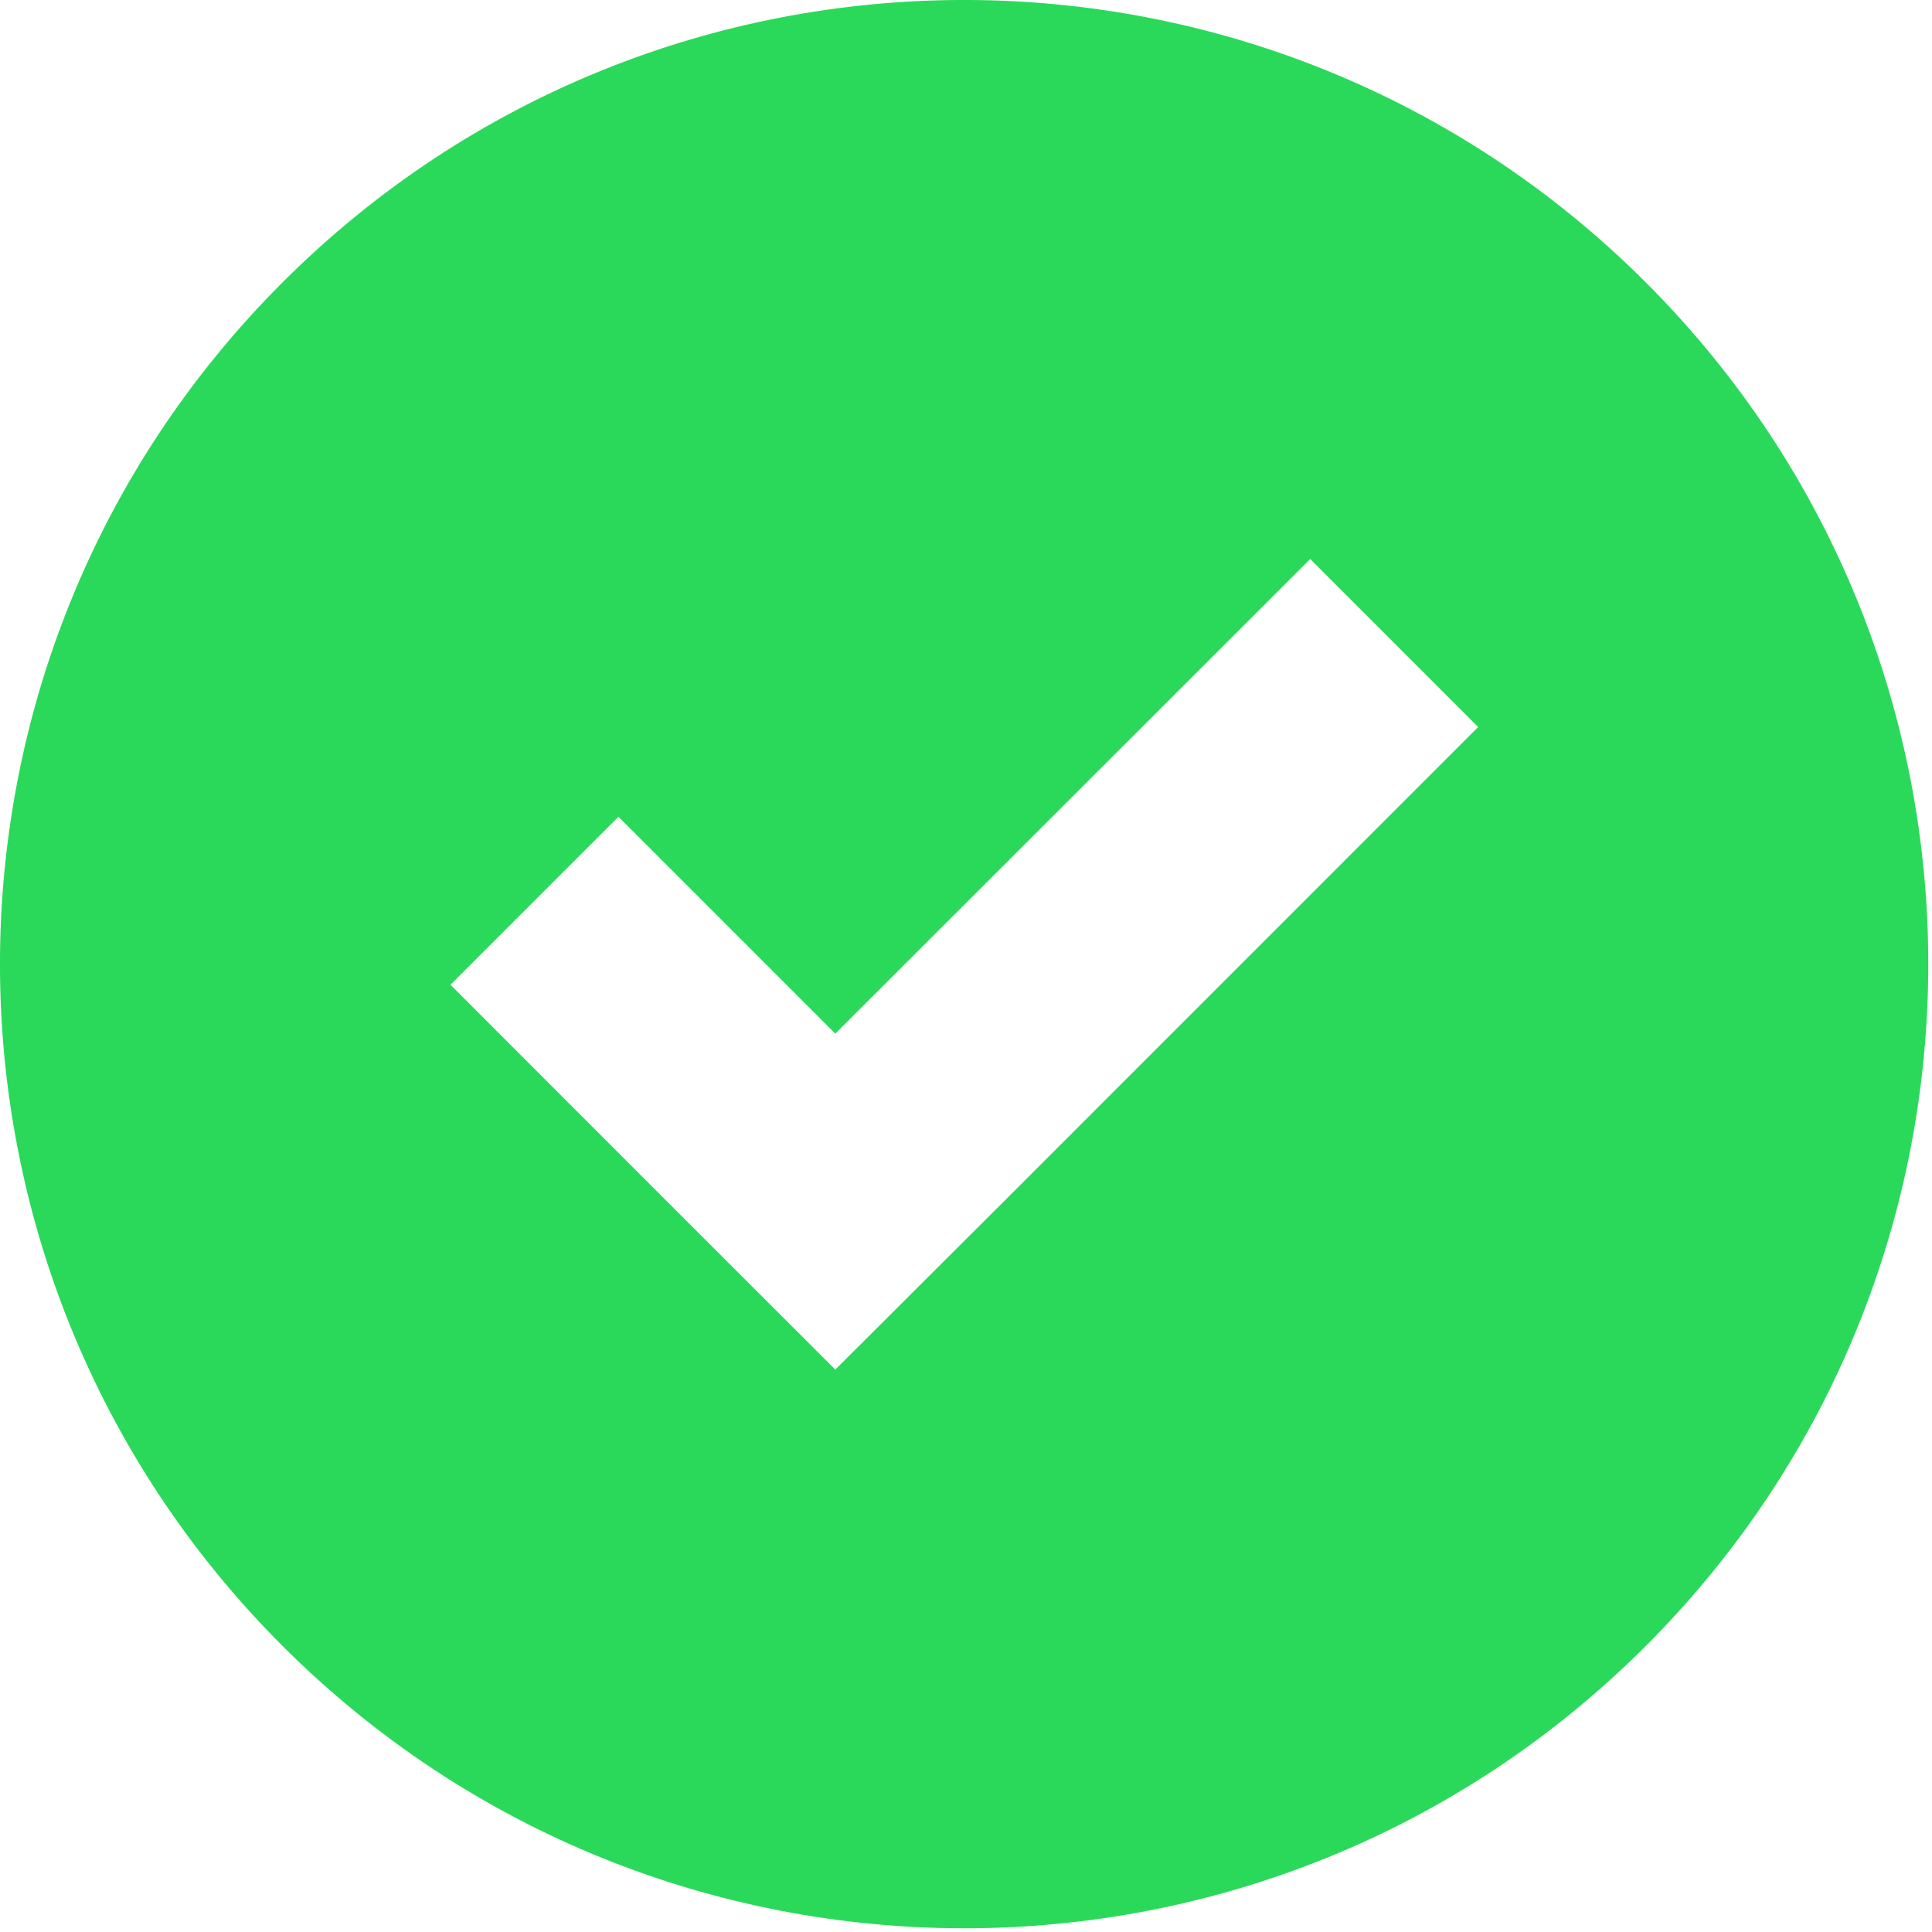 <svg width="20" height="20" viewBox="0 0 20 20" fill="none" xmlns="http://www.w3.org/2000/svg">
<path fill-rule="evenodd" clip-rule="evenodd" d="M17.038 2.924C20.936 6.822 20.936 13.139 17.038 17.038C13.144 20.936 6.822 20.936 2.924 17.038C-0.975 13.139 -0.975 6.822 2.924 2.924C6.822 -0.975 13.139 -0.975 17.038 2.924ZM8.647 10.7L6.402 8.455L4.663 10.194L6.907 12.439L8.647 14.178L10.39 12.439L15.302 7.526L13.563 5.787L8.647 10.7Z" fill="#2AD95A"/>
</svg>
